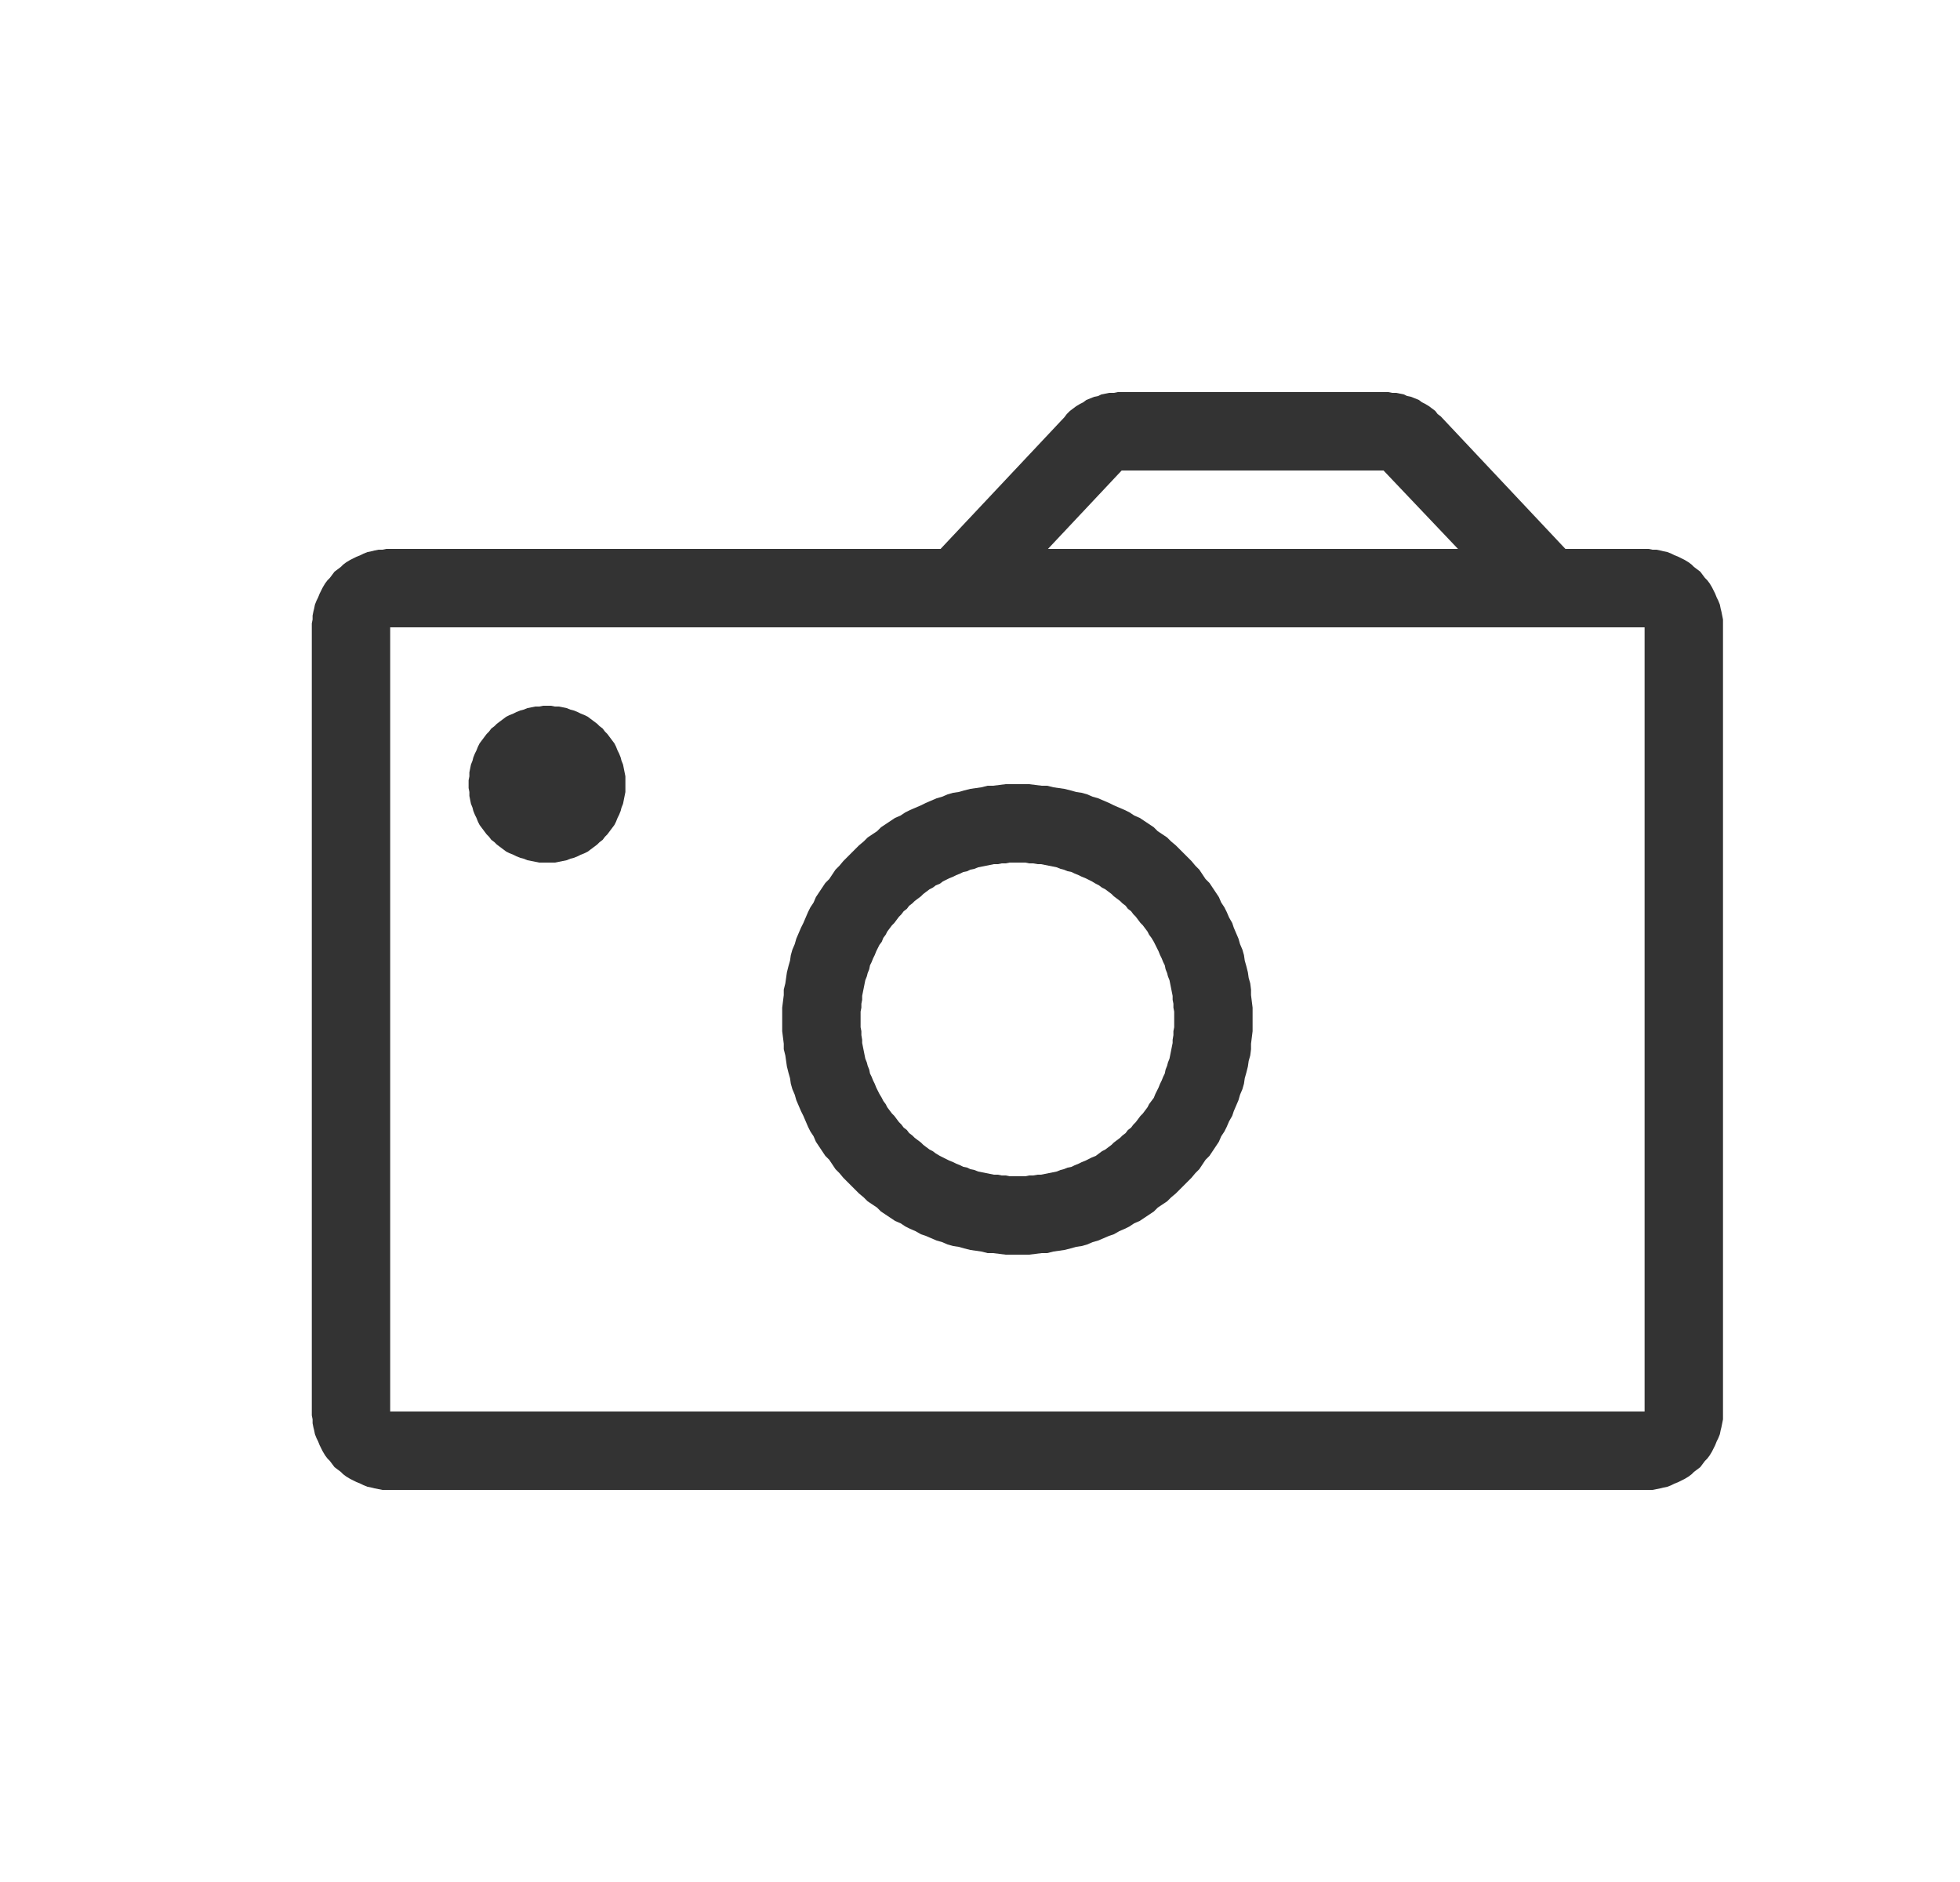 <?xml version="1.0" encoding="UTF-8" standalone="no"?>
<!DOCTYPE svg PUBLIC "-//W3C//DTD SVG 1.1//EN" "http://www.w3.org/Graphics/SVG/1.1/DTD/svg11.dtd">
<svg width="25px" height="24px" version="1.1" xmlns="http://www.w3.org/2000/svg" xmlns:xlink="http://www.w3.org/1999/xlink" xml:space="preserve" xmlns:serif="http://www.serif.com/" style="fill-rule:evenodd;clip-rule:evenodd;stroke-linejoin:round;stroke-miterlimit:1.414;">
    <g transform="matrix(1,0,0,1,-2064,-1032)">
        <g id="object.thin.camera" transform="matrix(1,0,0,1,496.977,262)">
            <rect x="1568" y="770" width="24" height="24" style="fill:none;"/>
            <g transform="matrix(1,0,0,1,-110,-262)">
                <path d="M1694.73,1037L1694.78,1037.01L1694.83,1037.01L1694.88,1037.02L1694.93,1037.03L1694.97,1037.05L1695.02,1037.06L1695.07,1037.08L1695.12,1037.1L1695.16,1037.13L1695.2,1037.15L1695.25,1037.18L1695.29,1037.21L1695.33,1037.24L1695.36,1037.28L1695.4,1037.31L1696.99,1039L1698,1039L1698.05,1039L1698.1,1039.01L1698.15,1039.01L1698.2,1039.02L1698.24,1039.03L1698.29,1039.04L1698.34,1039.06L1698.38,1039.08L1698.43,1039.1L1698.47,1039.12L1698.51,1039.14L1698.56,1039.17L1698.6,1039.2L1698.63,1039.23L1698.67,1039.26L1698.71,1039.29L1698.74,1039.33L1698.77,1039.37L1698.8,1039.4L1698.83,1039.44L1698.86,1039.49L1698.88,1039.53L1698.9,1039.57L1698.92,1039.62L1698.94,1039.66L1698.96,1039.71L1698.97,1039.76L1698.98,1039.8L1698.99,1039.85L1699,1039.9L1699,1039.95L1699,1040L1699,1050L1699,1050.05L1699,1050.1L1698.99,1050.15L1698.98,1050.2L1698.97,1050.24L1698.96,1050.29L1698.94,1050.34L1698.92,1050.38L1698.9,1050.43L1698.88,1050.47L1698.86,1050.51L1698.83,1050.56L1698.8,1050.6L1698.77,1050.63L1698.74,1050.67L1698.71,1050.71L1698.67,1050.74L1698.63,1050.77L1698.6,1050.8L1698.56,1050.83L1698.51,1050.86L1698.47,1050.88L1698.43,1050.9L1698.38,1050.92L1698.34,1050.94L1698.29,1050.96L1698.24,1050.97L1698.2,1050.98L1698.15,1050.99L1698.1,1051L1698.05,1051L1698,1051L1682,1051L1681.95,1051L1681.9,1051L1681.85,1050.99L1681.8,1050.98L1681.76,1050.97L1681.71,1050.96L1681.66,1050.94L1681.62,1050.92L1681.57,1050.9L1681.53,1050.88L1681.49,1050.86L1681.44,1050.83L1681.4,1050.8L1681.37,1050.77L1681.33,1050.74L1681.29,1050.71L1681.26,1050.67L1681.23,1050.63L1681.2,1050.6L1681.17,1050.56L1681.14,1050.51L1681.12,1050.47L1681.1,1050.43L1681.08,1050.38L1681.06,1050.34L1681.04,1050.29L1681.03,1050.24L1681.02,1050.2L1681.01,1050.15L1681.01,1050.1L1681,1050.05L1681,1050L1681,1040L1681,1039.95L1681.01,1039.9L1681.01,1039.85L1681.02,1039.8L1681.03,1039.76L1681.04,1039.71L1681.06,1039.66L1681.08,1039.62L1681.1,1039.57L1681.12,1039.53L1681.14,1039.49L1681.17,1039.44L1681.2,1039.4L1681.23,1039.37L1681.26,1039.33L1681.29,1039.29L1681.33,1039.26L1681.37,1039.23L1681.4,1039.2L1681.44,1039.17L1681.49,1039.14L1681.53,1039.12L1681.57,1039.1L1681.62,1039.08L1681.66,1039.06L1681.71,1039.04L1681.76,1039.03L1681.8,1039.02L1681.85,1039.01L1681.9,1039.01L1681.95,1039L1682,1039L1689.02,1039L1690.6,1037.32L1690.63,1037.28L1690.67,1037.24L1690.71,1037.21L1690.75,1037.18L1690.8,1037.15L1690.84,1037.13L1690.88,1037.1L1690.93,1037.08L1690.98,1037.06L1691.03,1037.05L1691.07,1037.03L1691.12,1037.02L1691.17,1037.01L1691.23,1037.01L1691.28,1037L1691.33,1037L1694.67,1037L1694.73,1037ZM1682,1040L1682,1050L1698,1050L1698,1040L1682,1040ZM1690.08,1042L1690.15,1042L1690.23,1042.01L1690.31,1042.02L1690.38,1042.02L1690.46,1042.04L1690.53,1042.05L1690.6,1042.06L1690.68,1042.08L1690.75,1042.1L1690.82,1042.11L1690.89,1042.13L1690.96,1042.16L1691.03,1042.18L1691.1,1042.21L1691.17,1042.24L1691.23,1042.27L1691.3,1042.3L1691.37,1042.33L1691.43,1042.36L1691.49,1042.4L1691.56,1042.43L1691.62,1042.47L1691.68,1042.51L1691.74,1042.55L1691.79,1042.6L1691.85,1042.64L1691.91,1042.68L1691.96,1042.73L1692.02,1042.78L1692.07,1042.83L1692.12,1042.88L1692.17,1042.93L1692.22,1042.98L1692.27,1043.04L1692.32,1043.09L1692.36,1043.15L1692.4,1043.21L1692.45,1043.26L1692.49,1043.32L1692.53,1043.38L1692.57,1043.44L1692.6,1043.51L1692.64,1043.57L1692.67,1043.63L1692.7,1043.7L1692.74,1043.77L1692.76,1043.83L1692.79,1043.9L1692.82,1043.97L1692.84,1044.04L1692.87,1044.11L1692.89,1044.18L1692.9,1044.25L1692.92,1044.32L1692.94,1044.4L1692.95,1044.47L1692.97,1044.54L1692.98,1044.62L1692.98,1044.69L1692.99,1044.77L1693,1044.85L1693,1044.92L1693,1045L1693,1045.08L1693,1045.15L1692.99,1045.23L1692.98,1045.31L1692.98,1045.38L1692.97,1045.46L1692.95,1045.53L1692.94,1045.6L1692.92,1045.68L1692.9,1045.75L1692.89,1045.82L1692.87,1045.89L1692.84,1045.96L1692.82,1046.03L1692.79,1046.1L1692.76,1046.17L1692.74,1046.23L1692.7,1046.3L1692.67,1046.37L1692.64,1046.43L1692.6,1046.49L1692.57,1046.56L1692.53,1046.62L1692.49,1046.68L1692.45,1046.74L1692.4,1046.79L1692.36,1046.85L1692.32,1046.91L1692.27,1046.96L1692.22,1047.02L1692.17,1047.07L1692.12,1047.12L1692.07,1047.17L1692.02,1047.22L1691.96,1047.27L1691.91,1047.32L1691.85,1047.36L1691.79,1047.4L1691.74,1047.45L1691.68,1047.49L1691.62,1047.53L1691.56,1047.57L1691.49,1047.6L1691.43,1047.64L1691.37,1047.67L1691.3,1047.7L1691.23,1047.74L1691.17,1047.76L1691.1,1047.79L1691.03,1047.82L1690.96,1047.84L1690.89,1047.87L1690.82,1047.89L1690.75,1047.9L1690.68,1047.92L1690.6,1047.94L1690.53,1047.95L1690.46,1047.96L1690.38,1047.98L1690.31,1047.98L1690.23,1047.99L1690.15,1048L1690.08,1048L1690,1048L1689.92,1048L1689.85,1048L1689.77,1047.99L1689.69,1047.98L1689.62,1047.98L1689.54,1047.96L1689.47,1047.95L1689.4,1047.94L1689.32,1047.92L1689.25,1047.9L1689.18,1047.89L1689.11,1047.87L1689.04,1047.84L1688.97,1047.82L1688.9,1047.79L1688.83,1047.76L1688.77,1047.74L1688.7,1047.7L1688.63,1047.67L1688.57,1047.64L1688.51,1047.6L1688.44,1047.57L1688.38,1047.53L1688.32,1047.49L1688.26,1047.45L1688.21,1047.4L1688.15,1047.36L1688.09,1047.32L1688.04,1047.27L1687.98,1047.22L1687.93,1047.17L1687.88,1047.12L1687.83,1047.07L1687.78,1047.02L1687.73,1046.96L1687.68,1046.91L1687.64,1046.85L1687.6,1046.79L1687.55,1046.74L1687.51,1046.68L1687.47,1046.62L1687.43,1046.56L1687.4,1046.49L1687.36,1046.43L1687.33,1046.37L1687.3,1046.3L1687.27,1046.23L1687.24,1046.17L1687.21,1046.1L1687.18,1046.03L1687.16,1045.96L1687.13,1045.89L1687.11,1045.82L1687.1,1045.75L1687.08,1045.68L1687.06,1045.6L1687.05,1045.53L1687.04,1045.46L1687.02,1045.38L1687.02,1045.31L1687.01,1045.23L1687,1045.15L1687,1045.08L1687,1045L1687,1044.92L1687,1044.85L1687.01,1044.77L1687.02,1044.69L1687.02,1044.62L1687.04,1044.54L1687.05,1044.47L1687.06,1044.4L1687.08,1044.32L1687.1,1044.25L1687.11,1044.18L1687.13,1044.11L1687.16,1044.04L1687.18,1043.97L1687.21,1043.9L1687.24,1043.83L1687.27,1043.77L1687.3,1043.7L1687.33,1043.63L1687.36,1043.57L1687.4,1043.51L1687.43,1043.44L1687.47,1043.38L1687.51,1043.32L1687.55,1043.26L1687.6,1043.21L1687.64,1043.15L1687.68,1043.09L1687.73,1043.04L1687.78,1042.98L1687.83,1042.93L1687.88,1042.88L1687.93,1042.83L1687.98,1042.78L1688.04,1042.73L1688.09,1042.68L1688.15,1042.64L1688.21,1042.6L1688.26,1042.55L1688.32,1042.51L1688.38,1042.47L1688.44,1042.43L1688.51,1042.4L1688.57,1042.36L1688.63,1042.33L1688.7,1042.3L1688.77,1042.27L1688.83,1042.24L1688.9,1042.21L1688.97,1042.18L1689.04,1042.16L1689.11,1042.13L1689.18,1042.11L1689.25,1042.1L1689.32,1042.08L1689.4,1042.06L1689.47,1042.05L1689.54,1042.04L1689.62,1042.02L1689.69,1042.02L1689.77,1042.01L1689.85,1042L1689.92,1042L1690,1042L1690.08,1042ZM1689.95,1043L1689.9,1043L1689.85,1043.01L1689.8,1043.01L1689.75,1043.02L1689.7,1043.02L1689.65,1043.03L1689.6,1043.04L1689.55,1043.05L1689.5,1043.06L1689.45,1043.08L1689.4,1043.09L1689.36,1043.11L1689.31,1043.12L1689.27,1043.14L1689.22,1043.16L1689.18,1043.18L1689.13,1043.2L1689.09,1043.22L1689.05,1043.24L1689.01,1043.27L1688.96,1043.29L1688.92,1043.32L1688.88,1043.34L1688.84,1043.37L1688.8,1043.4L1688.77,1043.43L1688.73,1043.46L1688.69,1043.49L1688.66,1043.52L1688.62,1043.55L1688.59,1043.59L1688.55,1043.62L1688.52,1043.66L1688.49,1043.69L1688.46,1043.73L1688.43,1043.77L1688.4,1043.8L1688.37,1043.84L1688.34,1043.88L1688.32,1043.92L1688.29,1043.96L1688.27,1044.01L1688.24,1044.05L1688.22,1044.09L1688.2,1044.13L1688.18,1044.18L1688.16,1044.22L1688.14,1044.27L1688.12,1044.31L1688.11,1044.36L1688.09,1044.41L1688.08,1044.45L1688.06,1044.5L1688.05,1044.55L1688.04,1044.6L1688.03,1044.65L1688.02,1044.7L1688.02,1044.75L1688.01,1044.8L1688.01,1044.85L1688,1044.9L1688,1044.95L1688,1045L1688,1045.05L1688,1045.1L1688.01,1045.15L1688.01,1045.2L1688.02,1045.26L1688.02,1045.3L1688.03,1045.35L1688.04,1045.4L1688.05,1045.45L1688.06,1045.5L1688.08,1045.55L1688.09,1045.59L1688.11,1045.64L1688.12,1045.69L1688.14,1045.73L1688.16,1045.78L1688.18,1045.82L1688.2,1045.87L1688.22,1045.91L1688.24,1045.95L1688.27,1046L1688.29,1046.04L1688.32,1046.08L1688.34,1046.12L1688.37,1046.16L1688.4,1046.2L1688.43,1046.23L1688.46,1046.27L1688.49,1046.31L1688.52,1046.34L1688.55,1046.38L1688.59,1046.41L1688.62,1046.45L1688.66,1046.48L1688.69,1046.51L1688.73,1046.54L1688.77,1046.57L1688.8,1046.6L1688.84,1046.63L1688.88,1046.66L1688.92,1046.68L1688.96,1046.71L1689.01,1046.74L1689.05,1046.76L1689.09,1046.78L1689.13,1046.8L1689.18,1046.82L1689.22,1046.84L1689.27,1046.86L1689.31,1046.88L1689.36,1046.89L1689.4,1046.91L1689.45,1046.92L1689.5,1046.94L1689.55,1046.95L1689.6,1046.96L1689.65,1046.97L1689.7,1046.98L1689.75,1046.98L1689.8,1046.99L1689.85,1046.99L1689.9,1047L1689.95,1047L1690,1047L1690.05,1047L1690.1,1047L1690.15,1046.99L1690.2,1046.99L1690.26,1046.98L1690.3,1046.98L1690.35,1046.97L1690.4,1046.96L1690.45,1046.95L1690.5,1046.94L1690.55,1046.92L1690.59,1046.91L1690.64,1046.89L1690.69,1046.88L1690.73,1046.86L1690.78,1046.84L1690.82,1046.82L1690.87,1046.8L1690.91,1046.78L1690.95,1046.76L1691,1046.74L1691.04,1046.71L1691.08,1046.68L1691.12,1046.66L1691.16,1046.63L1691.2,1046.6L1691.23,1046.57L1691.27,1046.54L1691.31,1046.51L1691.34,1046.48L1691.38,1046.45L1691.41,1046.41L1691.45,1046.38L1691.48,1046.34L1691.51,1046.31L1691.54,1046.27L1691.57,1046.23L1691.6,1046.2L1691.63,1046.16L1691.66,1046.12L1691.68,1046.08L1691.71,1046.04L1691.74,1046L1691.76,1045.95L1691.78,1045.91L1691.8,1045.87L1691.82,1045.82L1691.84,1045.78L1691.86,1045.73L1691.88,1045.69L1691.89,1045.64L1691.91,1045.59L1691.92,1045.55L1691.94,1045.5L1691.95,1045.45L1691.96,1045.4L1691.97,1045.35L1691.98,1045.3L1691.98,1045.26L1691.99,1045.2L1691.99,1045.15L1692,1045.1L1692,1045.05L1692,1045L1692,1044.95L1692,1044.9L1691.99,1044.85L1691.99,1044.8L1691.98,1044.75L1691.98,1044.7L1691.97,1044.65L1691.96,1044.6L1691.95,1044.55L1691.94,1044.5L1691.92,1044.45L1691.91,1044.41L1691.89,1044.36L1691.88,1044.31L1691.86,1044.27L1691.84,1044.22L1691.82,1044.18L1691.8,1044.13L1691.78,1044.09L1691.76,1044.05L1691.74,1044.01L1691.71,1043.96L1691.68,1043.92L1691.66,1043.88L1691.63,1043.84L1691.6,1043.8L1691.57,1043.77L1691.54,1043.73L1691.51,1043.69L1691.48,1043.66L1691.45,1043.62L1691.41,1043.59L1691.38,1043.55L1691.34,1043.52L1691.31,1043.49L1691.27,1043.46L1691.23,1043.43L1691.2,1043.4L1691.16,1043.37L1691.12,1043.34L1691.08,1043.32L1691.04,1043.29L1691,1043.27L1690.95,1043.24L1690.91,1043.22L1690.87,1043.2L1690.82,1043.18L1690.78,1043.16L1690.73,1043.14L1690.69,1043.12L1690.64,1043.11L1690.59,1043.09L1690.55,1043.08L1690.5,1043.06L1690.45,1043.05L1690.4,1043.04L1690.35,1043.03L1690.3,1043.02L1690.26,1043.02L1690.2,1043.01L1690.15,1043.01L1690.1,1043L1690.05,1043L1690,1043L1689.95,1043ZM1684.05,1041L1684.1,1041.01L1684.15,1041.01L1684.2,1041.02L1684.25,1041.03L1684.3,1041.05L1684.34,1041.06L1684.39,1041.08L1684.43,1041.1L1684.48,1041.12L1684.52,1041.14L1684.56,1041.17L1684.6,1041.2L1684.64,1041.23L1684.67,1041.26L1684.71,1041.29L1684.74,1041.33L1684.77,1041.36L1684.8,1041.4L1684.83,1041.44L1684.86,1041.48L1684.88,1041.52L1684.9,1041.57L1684.92,1041.61L1684.94,1041.66L1684.95,1041.7L1684.97,1041.75L1684.98,1041.8L1684.99,1041.85L1685,1041.9L1685,1041.95L1685,1042C1685,1042 1685,1042.05 1685,1042.05L1685,1042.1L1684.99,1042.15L1684.98,1042.2L1684.97,1042.25L1684.95,1042.3L1684.94,1042.34L1684.92,1042.39L1684.9,1042.43L1684.88,1042.48L1684.86,1042.52L1684.83,1042.56L1684.8,1042.6L1684.77,1042.64L1684.74,1042.67L1684.71,1042.71L1684.67,1042.74L1684.64,1042.77L1684.6,1042.8L1684.56,1042.83L1684.52,1042.86L1684.48,1042.88L1684.43,1042.9L1684.39,1042.92L1684.34,1042.94L1684.3,1042.95L1684.25,1042.97L1684.2,1042.98L1684.15,1042.99L1684.1,1043L1684.05,1043L1684,1043C1684,1043 1683.95,1043 1683.95,1043L1683.9,1043L1683.85,1042.99L1683.8,1042.98L1683.75,1042.97L1683.7,1042.95L1683.66,1042.94L1683.61,1042.92L1683.57,1042.9L1683.52,1042.88L1683.48,1042.86L1683.44,1042.83L1683.4,1042.8L1683.36,1042.77L1683.33,1042.74L1683.29,1042.71L1683.26,1042.67L1683.23,1042.64L1683.2,1042.6L1683.17,1042.56L1683.14,1042.52L1683.12,1042.48L1683.1,1042.43L1683.08,1042.39L1683.06,1042.34L1683.05,1042.3L1683.03,1042.25L1683.02,1042.2L1683.01,1042.15L1683.01,1042.1L1683,1042.05L1683,1042C1683,1042 1683,1041.95 1683,1041.95L1683.01,1041.9L1683.01,1041.85L1683.02,1041.8L1683.03,1041.75L1683.05,1041.7L1683.06,1041.66L1683.08,1041.61L1683.1,1041.57L1683.12,1041.52L1683.14,1041.48L1683.17,1041.44L1683.2,1041.4L1683.23,1041.36L1683.26,1041.33L1683.29,1041.29L1683.33,1041.26L1683.36,1041.23L1683.4,1041.2L1683.44,1041.17L1683.48,1041.14L1683.52,1041.12L1683.57,1041.1L1683.61,1041.08L1683.66,1041.06L1683.7,1041.05L1683.75,1041.03L1683.8,1041.02L1683.85,1041.01L1683.9,1041.01L1683.95,1041L1684,1041C1684,1041 1684.05,1041 1684.05,1041ZM1684,1042L1684,1042L1684,1042L1684,1042L1684,1042ZM1691.33,1038L1690.39,1039L1695.62,1039L1694.67,1038L1691.33,1038Z" style="fill:rgb(51,51,51);"/>
            </g>
        </g>
    </g>
</svg>
